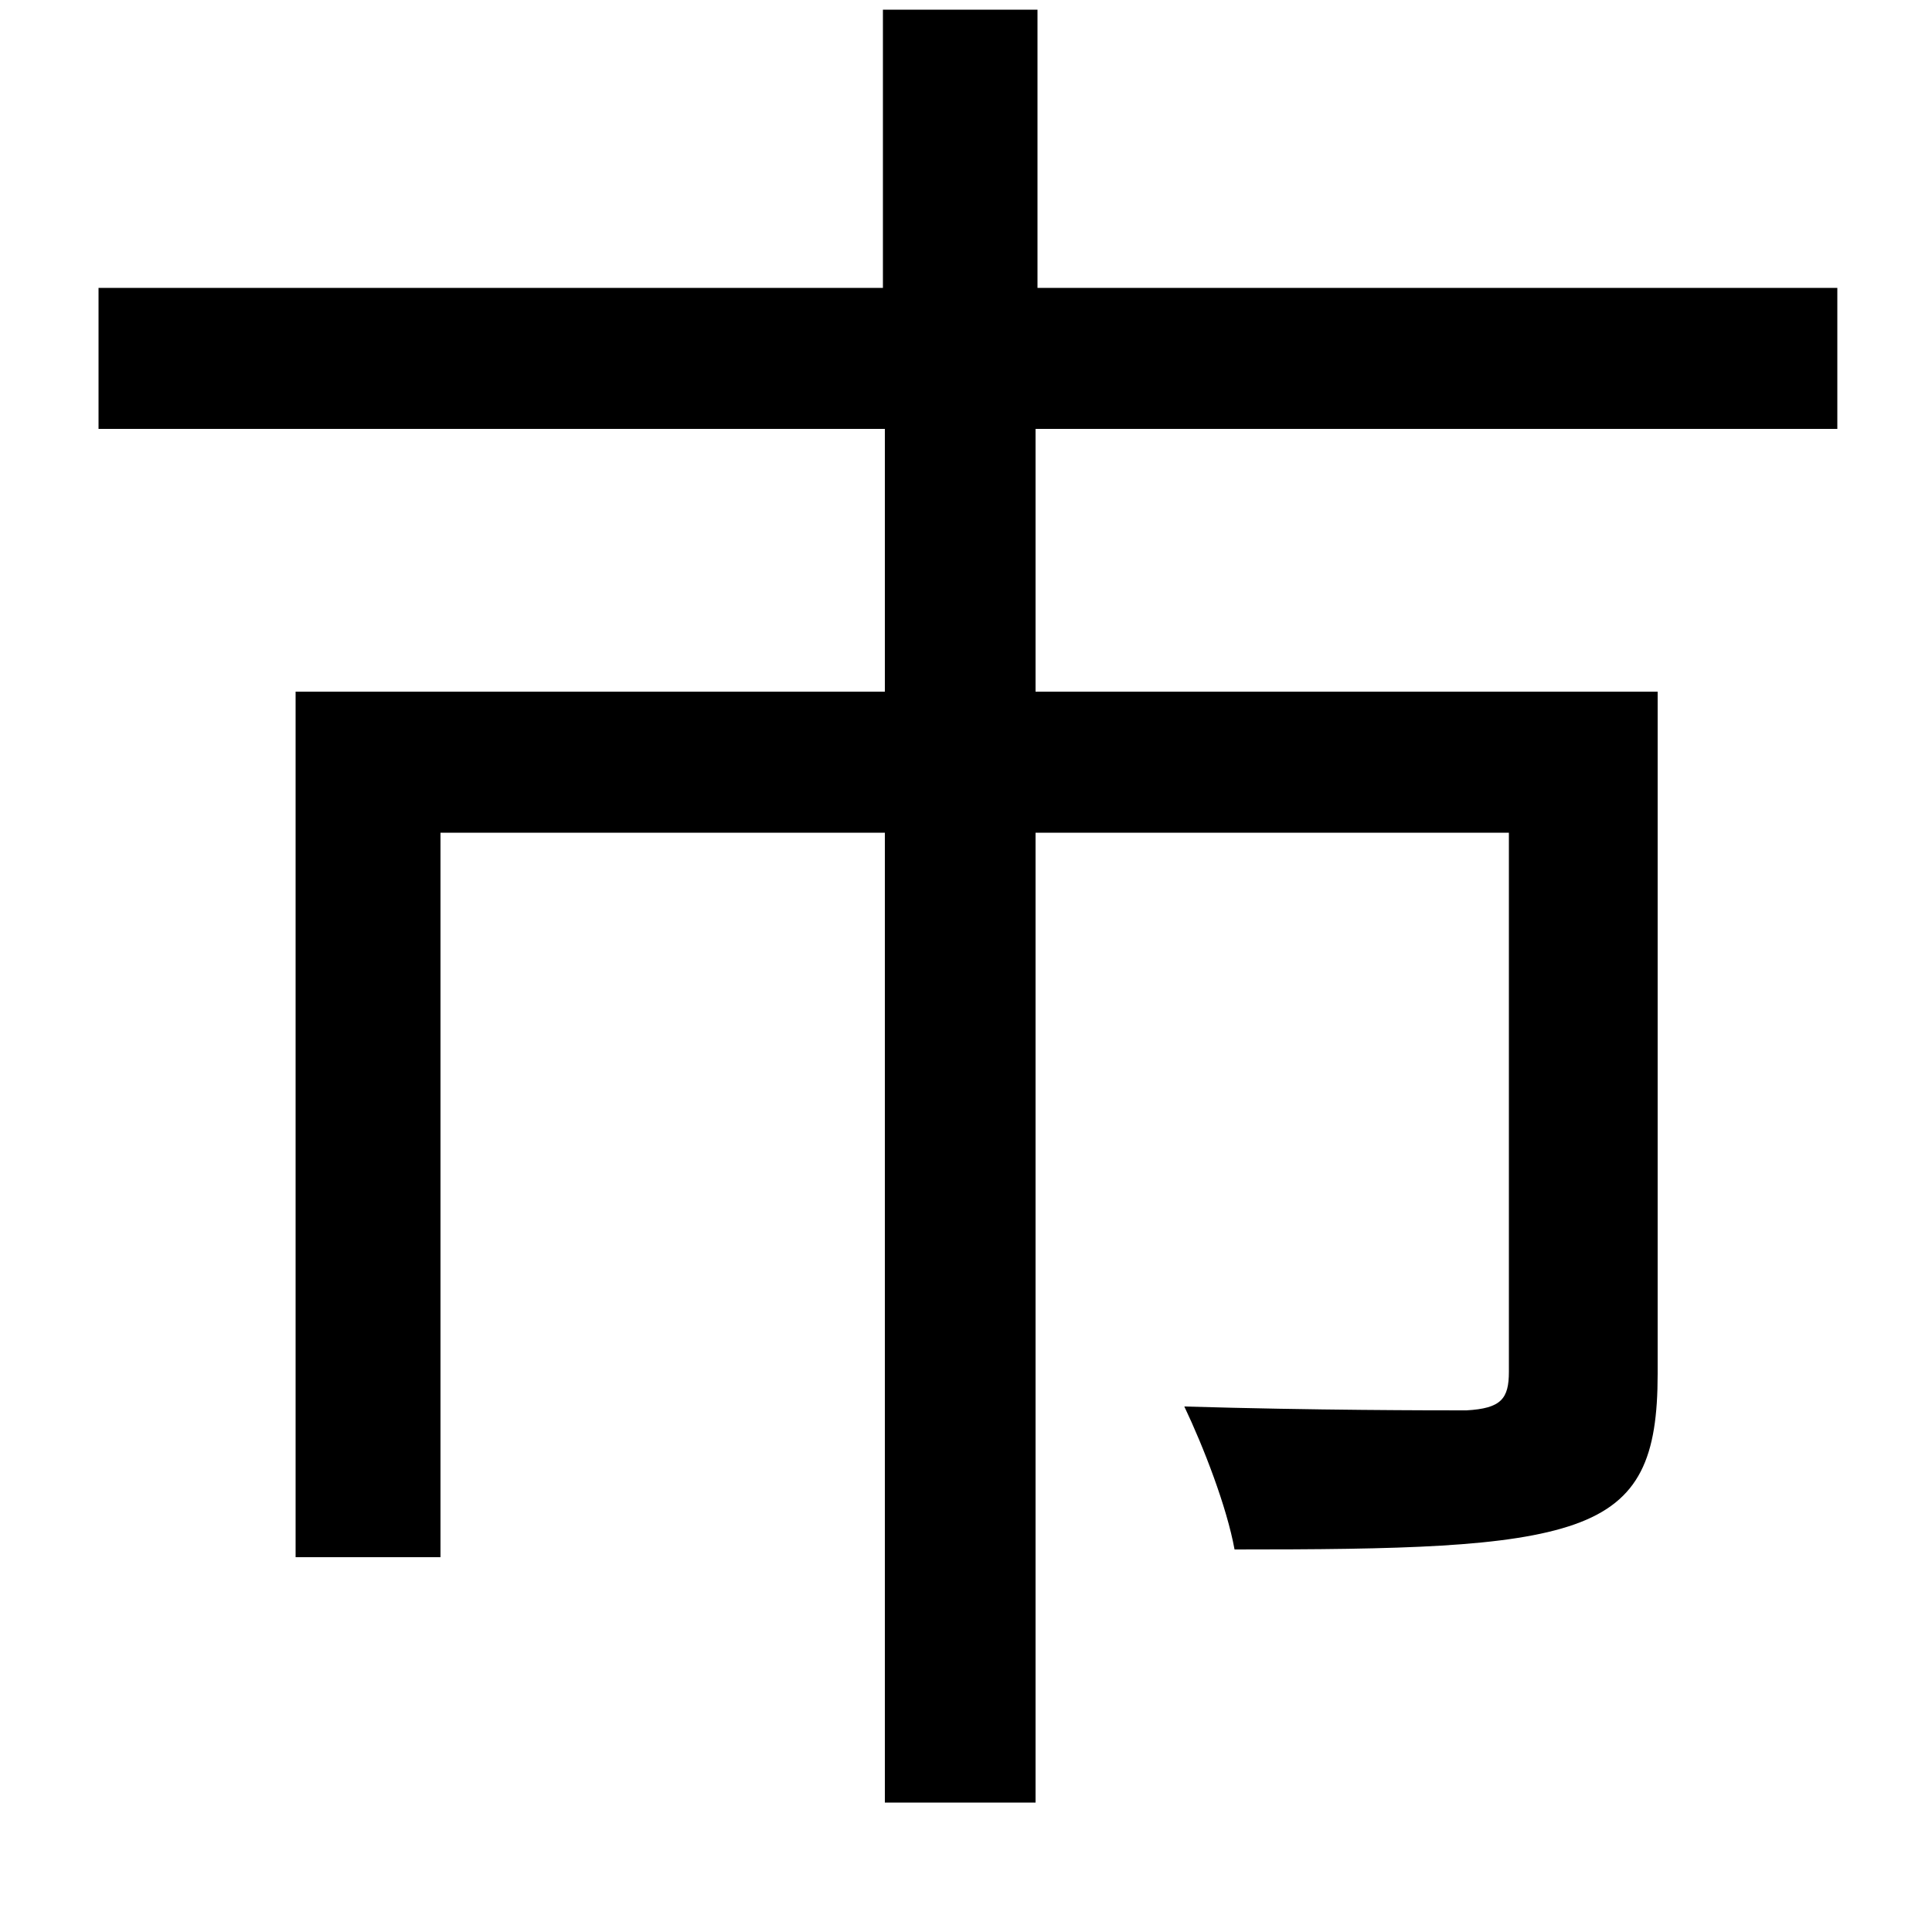 <svg xmlns="http://www.w3.org/2000/svg"
    viewBox="0 0 1000 1000">
  <!--
© 2014-2021 Adobe (http://www.adobe.com/).
Noto is a trademark of Google Inc.
This Font Software is licensed under the SIL Open Font License, Version 1.1. This Font Software is distributed on an "AS IS" BASIS, WITHOUT WARRANTIES OR CONDITIONS OF ANY KIND, either express or implied. See the SIL Open Font License for the specific language, permissions and limitations governing your use of this Font Software.
http://scripts.sil.org/OFL
  -->
<path d="M153 358L153 806 228 806 228 431 458 431 458 933 536 933 536 431 781 431 781 710C781 724 777 729 759 730 741 730 681 730 613 728 623 749 635 780 639 802 724 802 781 801 815 789 849 777 858 754 858 711L858 358 536 358 536 222 951 222 951 149 537 149 537 5 457 5 457 149 51 149 51 222 458 222 458 358Z"/>
</svg>